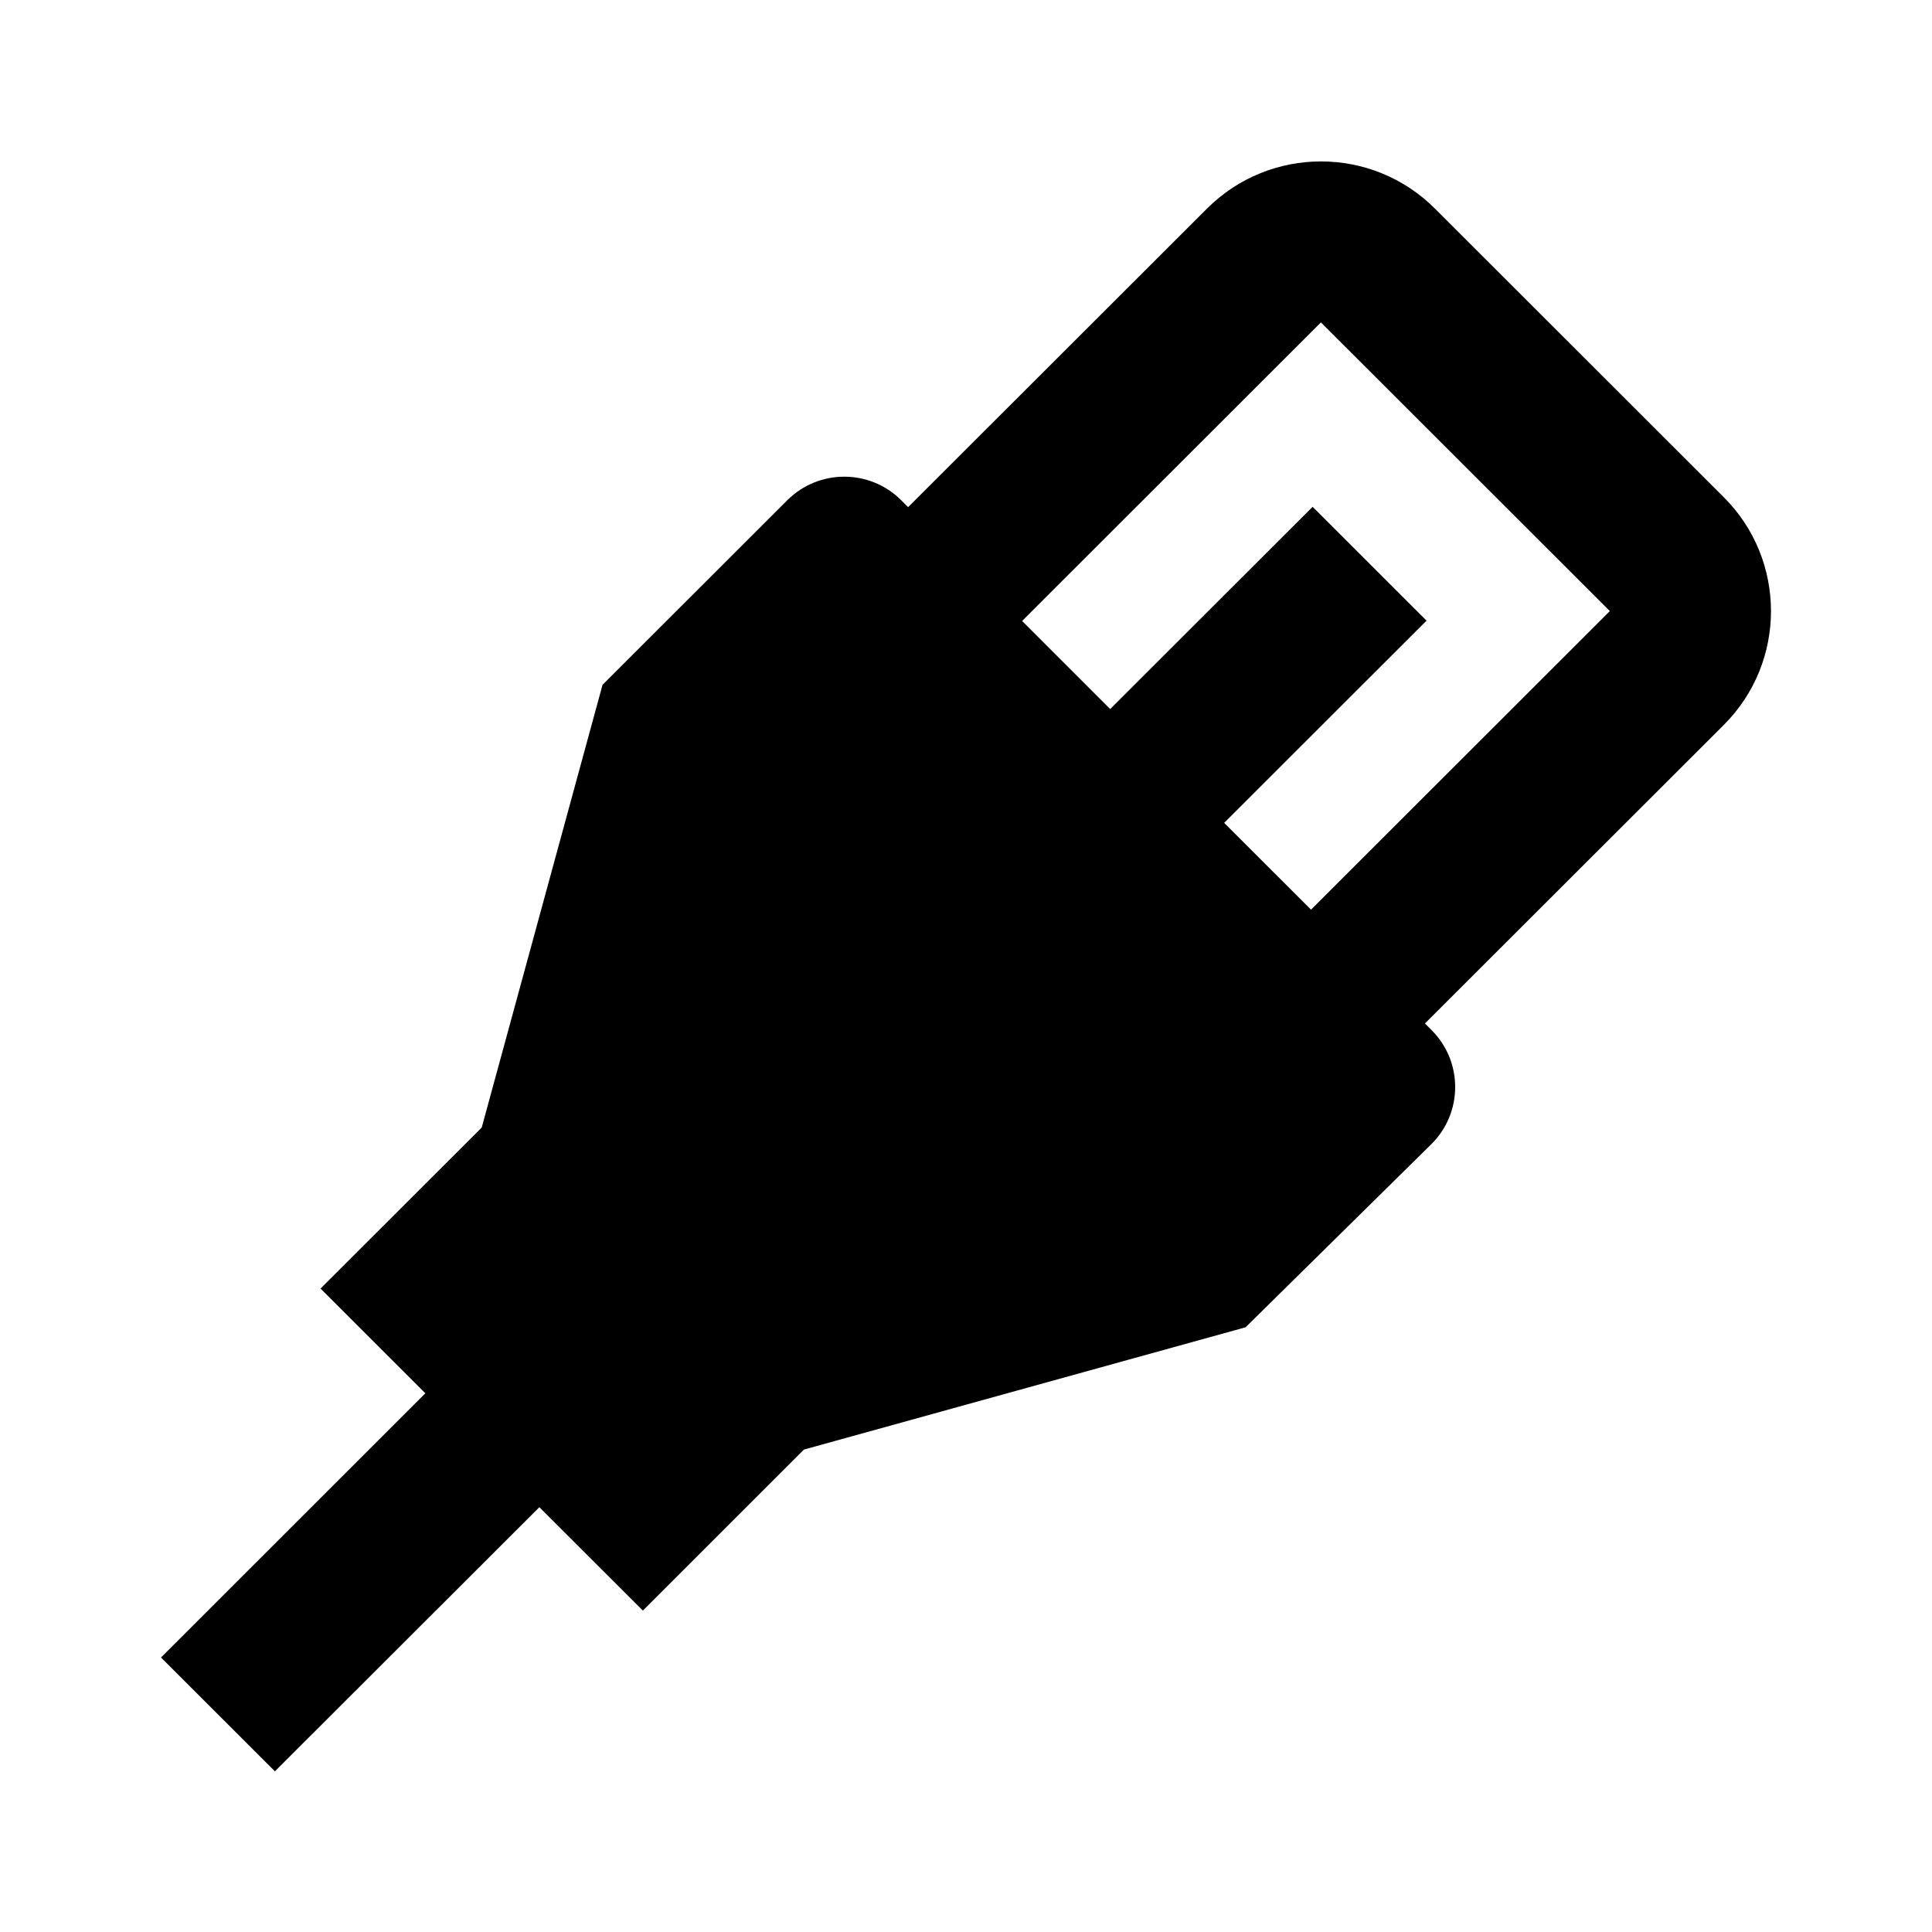 <svg width="24" height="24" viewBox="0 0 24 24" fill="none" xmlns="http://www.w3.org/2000/svg">
<path fill-rule="evenodd" clip-rule="evenodd" d="M17.825 2.591C17.043 1.81 15.776 1.81 14.994 2.591L11.281 6.3L11.195 6.214C10.805 5.824 10.171 5.824 9.78 6.214L7.485 8.507L5.984 14.007L3.982 16.007L5.284 17.308L2 20.59L3.415 22.004L6.7 18.723L7.986 20.007L9.987 18.007L15.473 16.488L17.78 14.214C18.174 13.824 18.176 13.189 17.784 12.797L17.701 12.714L21.414 9.005C22.195 8.224 22.195 6.958 21.414 6.177L17.825 2.591ZM13.791 8.808L12.697 7.714L16.409 4.005L19.998 7.591L16.286 11.3L15.207 10.222L17.721 7.71L16.306 6.296L13.791 8.808Z" fill="black"/>
</svg>
